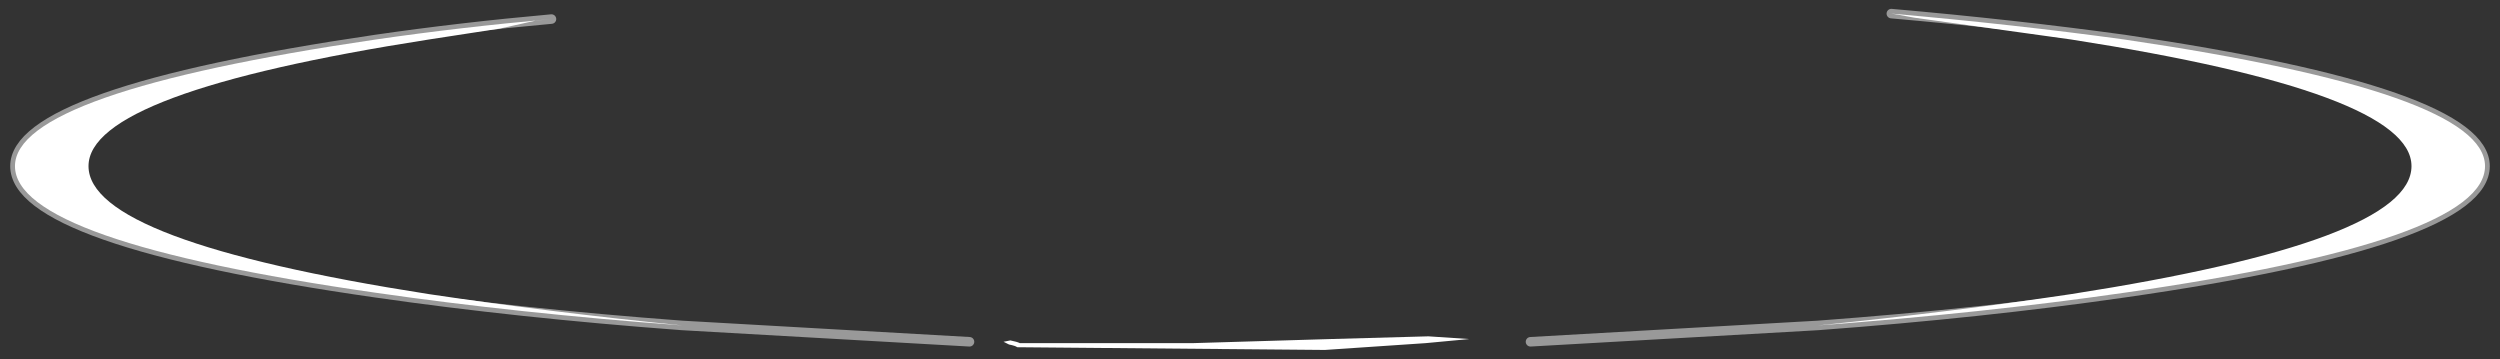 <?xml version="1.0" encoding="UTF-8" standalone="no"?>
<svg xmlns:ffdec="https://www.free-decompiler.com/flash" xmlns:xlink="http://www.w3.org/1999/xlink" ffdec:objectType="shape" height="13.2px" width="91.8px" xmlns="http://www.w3.org/2000/svg">
  <rect width="100%" height="100%" fill="#333333" stroke="none"/>
  <g transform="matrix(1.0, 0.0, 0.0, 1.0, 45.9, 6.1)">
    <path d="M20.85 5.85 Q25.8 5.35 30.15 4.7 42.65 2.75 42.65 0.0 42.65 -2.7 30.15 -4.65 L24.4 -5.45 23.85 -5.55 23.55 -5.6 Q28.1 -5.2 32.1 -4.65 45.35 -2.7 45.35 0.0 45.35 2.75 32.1 4.65 26.9 5.4 20.85 5.85 M2.75 6.75 L-8.55 6.65 Q-8.6 6.6 -8.85 6.55 L-9.05 6.45 -8.8 6.4 Q-8.55 6.45 -8.45 6.5 L-2.1 6.5 2.95 6.35 6.55 6.25 8.05 6.35 6.45 6.5 2.75 6.75 M-25.65 -5.4 L-26.2 -5.35 -27.55 -5.05 -30.15 -4.65 Q-42.65 -2.7 -42.65 0.0 -42.65 2.75 -30.15 4.7 -25.8 5.35 -20.85 5.85 -26.9 5.4 -32.1 4.65 -45.35 2.75 -45.35 0.0 -45.35 -2.7 -32.1 -4.65 -29.0 -5.1 -25.65 -5.4" fill="#ffffff" fill-rule="evenodd" stroke="none"/>
    <path d="M20.85 5.85 Q26.9 5.4 32.1 4.65 45.35 2.75 45.35 0.0 45.35 -2.7 32.1 -4.65 28.1 -5.2 23.55 -5.6 M20.85 5.85 L10.3 6.45 M-25.65 -5.4 Q-29.0 -5.1 -32.1 -4.65 -45.35 -2.7 -45.35 0.0 -45.35 2.75 -32.1 4.65 -26.9 5.4 -20.85 5.85 L-10.3 6.45" fill="none" stroke="#ffffff" stroke-linecap="round" stroke-linejoin="round" stroke-opacity="0.502" stroke-width="0.35"/>
  </g>
</svg>

